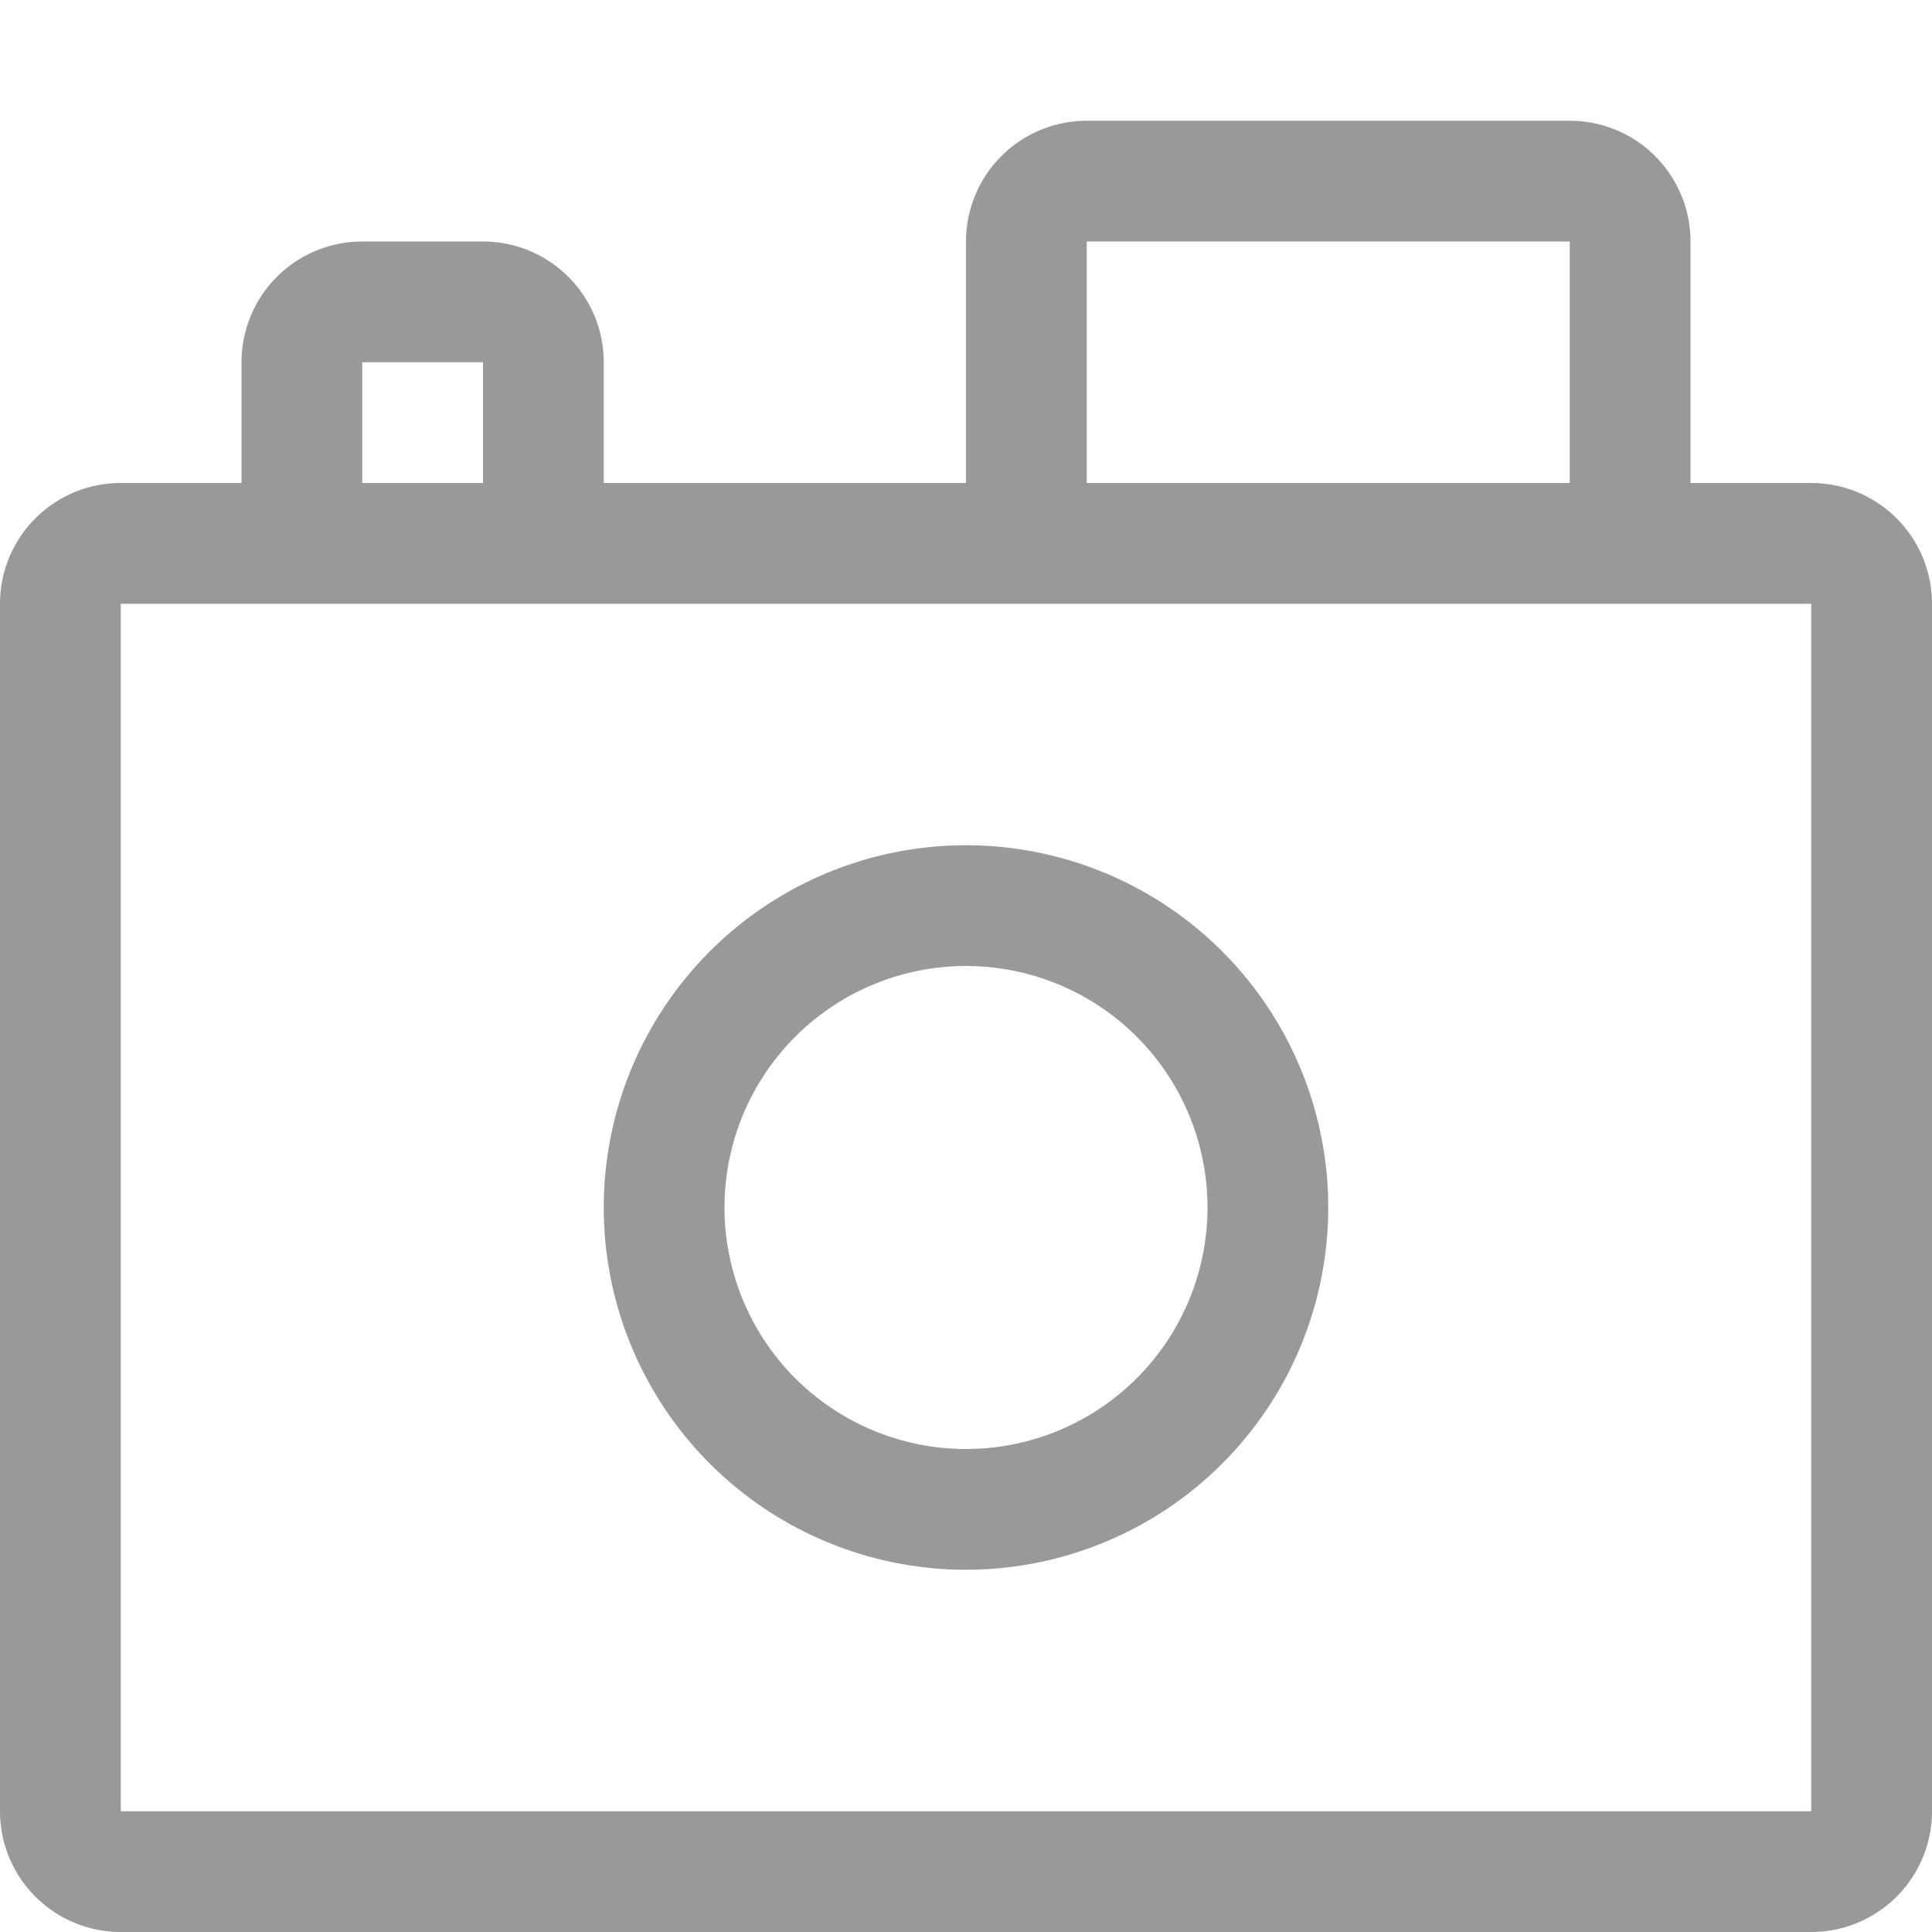 <svg width="16" height="16" viewBox="0 0 16 16" fill="none" xmlns="http://www.w3.org/2000/svg">
    <path d="M1 4.5h14a.5.5 0 0 1 .5.5v10a.5.5 0 0 1-.5.5H1a.5.5 0 0 1-.5-.5V5a.5.5 0 0 1 .5-.5zM9 1.5h4a.5.5 0 0 1 .5.5v2a.5.5 0 0 1-.5.5H9a.5.5 0 0 1-.5-.5V2a.5.5 0 0 1 .5-.5zM3 2.5h1a.5.5 0 0 1 .5.5v1a.5.5 0 0 1-.5.5H3a.5.5 0 0 1-.5-.5V3a.5.5 0 0 1 .5-.5z" stroke="#999" stroke-linecap="round"/>
    <path d="M10.5 10a2.5 2.5 0 1 1-5 0 2.5 2.5 0 0 1 5 0z" stroke="#999" stroke-linecap="round"/>
</svg>
